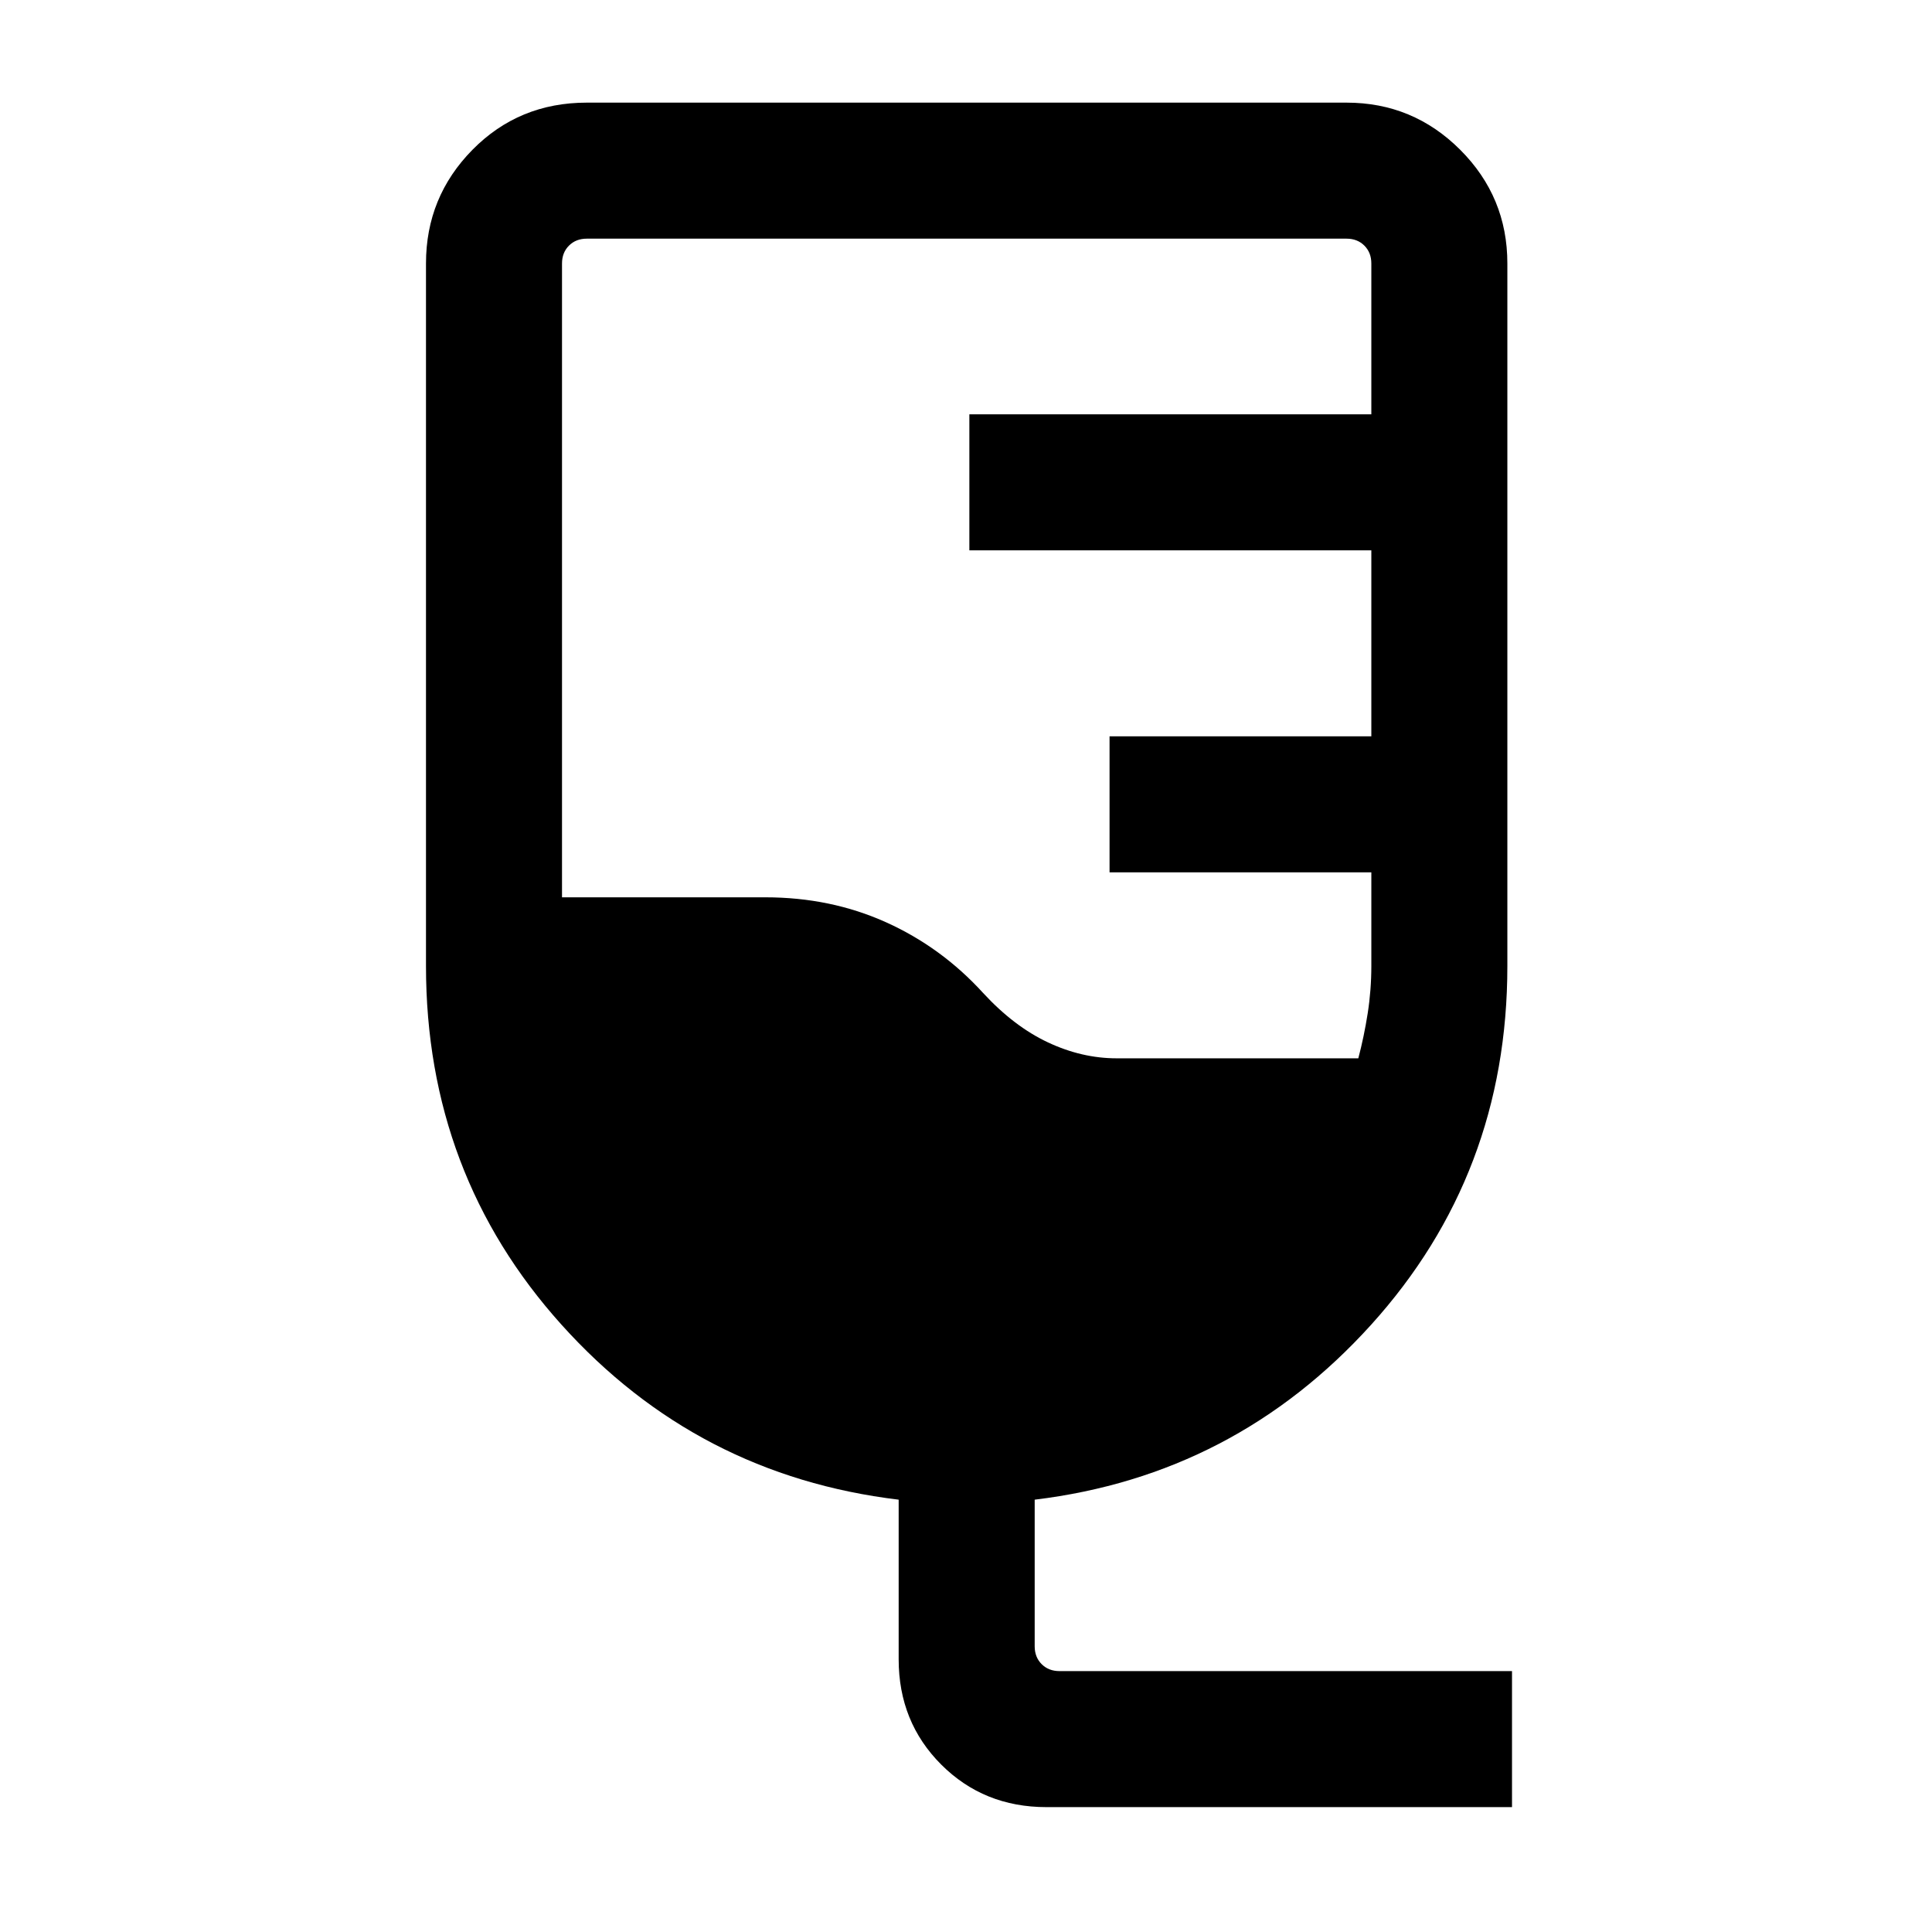 <svg xmlns="http://www.w3.org/2000/svg" height="40" viewBox="0 -960 960 960" width="40"><path d="M520-62.05q-31.17 0-52.32-21.15-21.14-21.14-21.14-52.31v-79.31q-100.15-12.05-167.51-86.92-67.36-74.88-67.36-178.26v-349.1q0-33.04 23.09-56.47 23.1-23.43 56.8-23.43H669.1q33.04 0 56.47 23.43T749-829.1V-480q0 103.38-67.69 178.26-67.7 74.87-167.18 86.92v72.87q0 5.38 3.46 8.85 3.46 3.46 8.85 3.46h224.87v67.59H520Zm34.87-372.08h120.07q2.85-10.8 4.66-22.35t1.81-23.62v-46.44H551.33v-67.59h130.08v-92.41H481.67v-67.59h199.74v-74.97q0-5.39-3.46-8.85t-8.85-3.46H291.56q-5.38 0-8.84 3.46t-3.46 8.85v314.97h101q32.5 0 60.03 12.41t48.25 35.16q15.31 16.59 32.17 24.51 16.86 7.92 34.16 7.92Z"/></svg>
